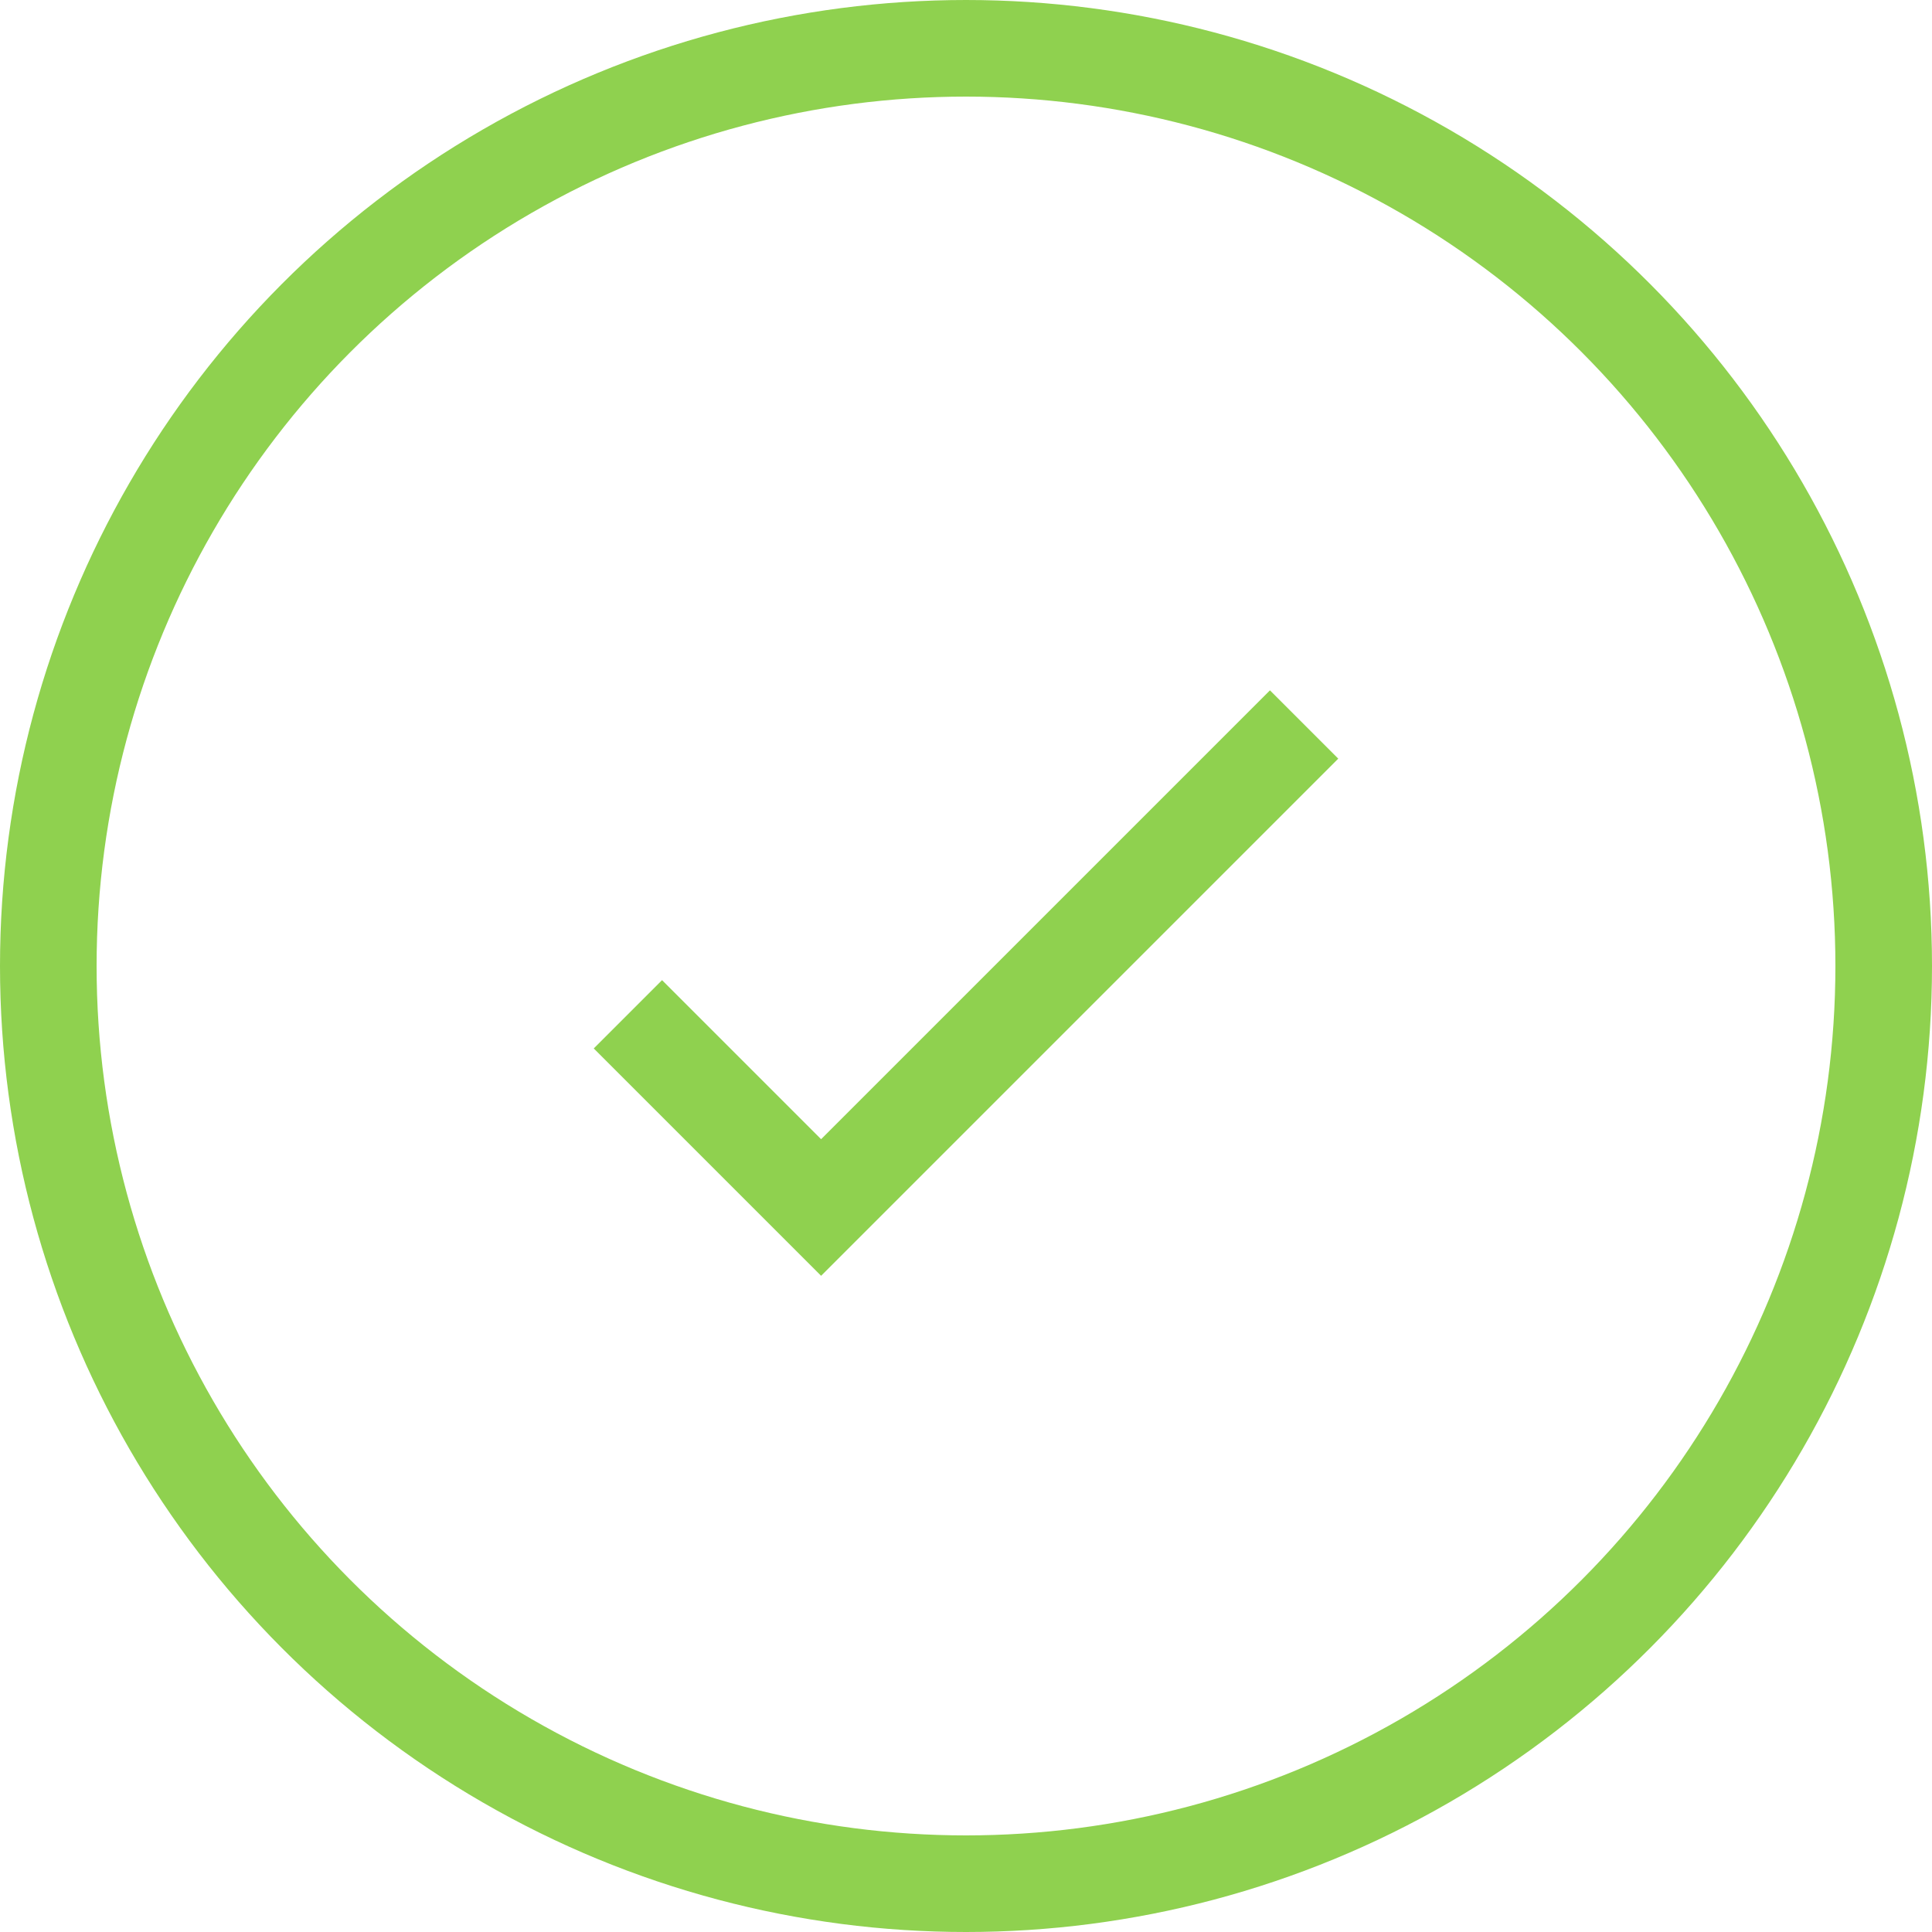 <svg xmlns="http://www.w3.org/2000/svg" width="40" height="40" viewBox="0 0 40 40">
    <g fill="none" fill-rule="evenodd">
        <path  d="M-670-241h1920V868H-670z"/>
        <g stroke="#8FD14F" stroke-width="2">
            <circle cx="20" cy="20" r="19"/>
            <path d="M13 21l4 4 10-10"/>
        </g>
    </g>
</svg>

